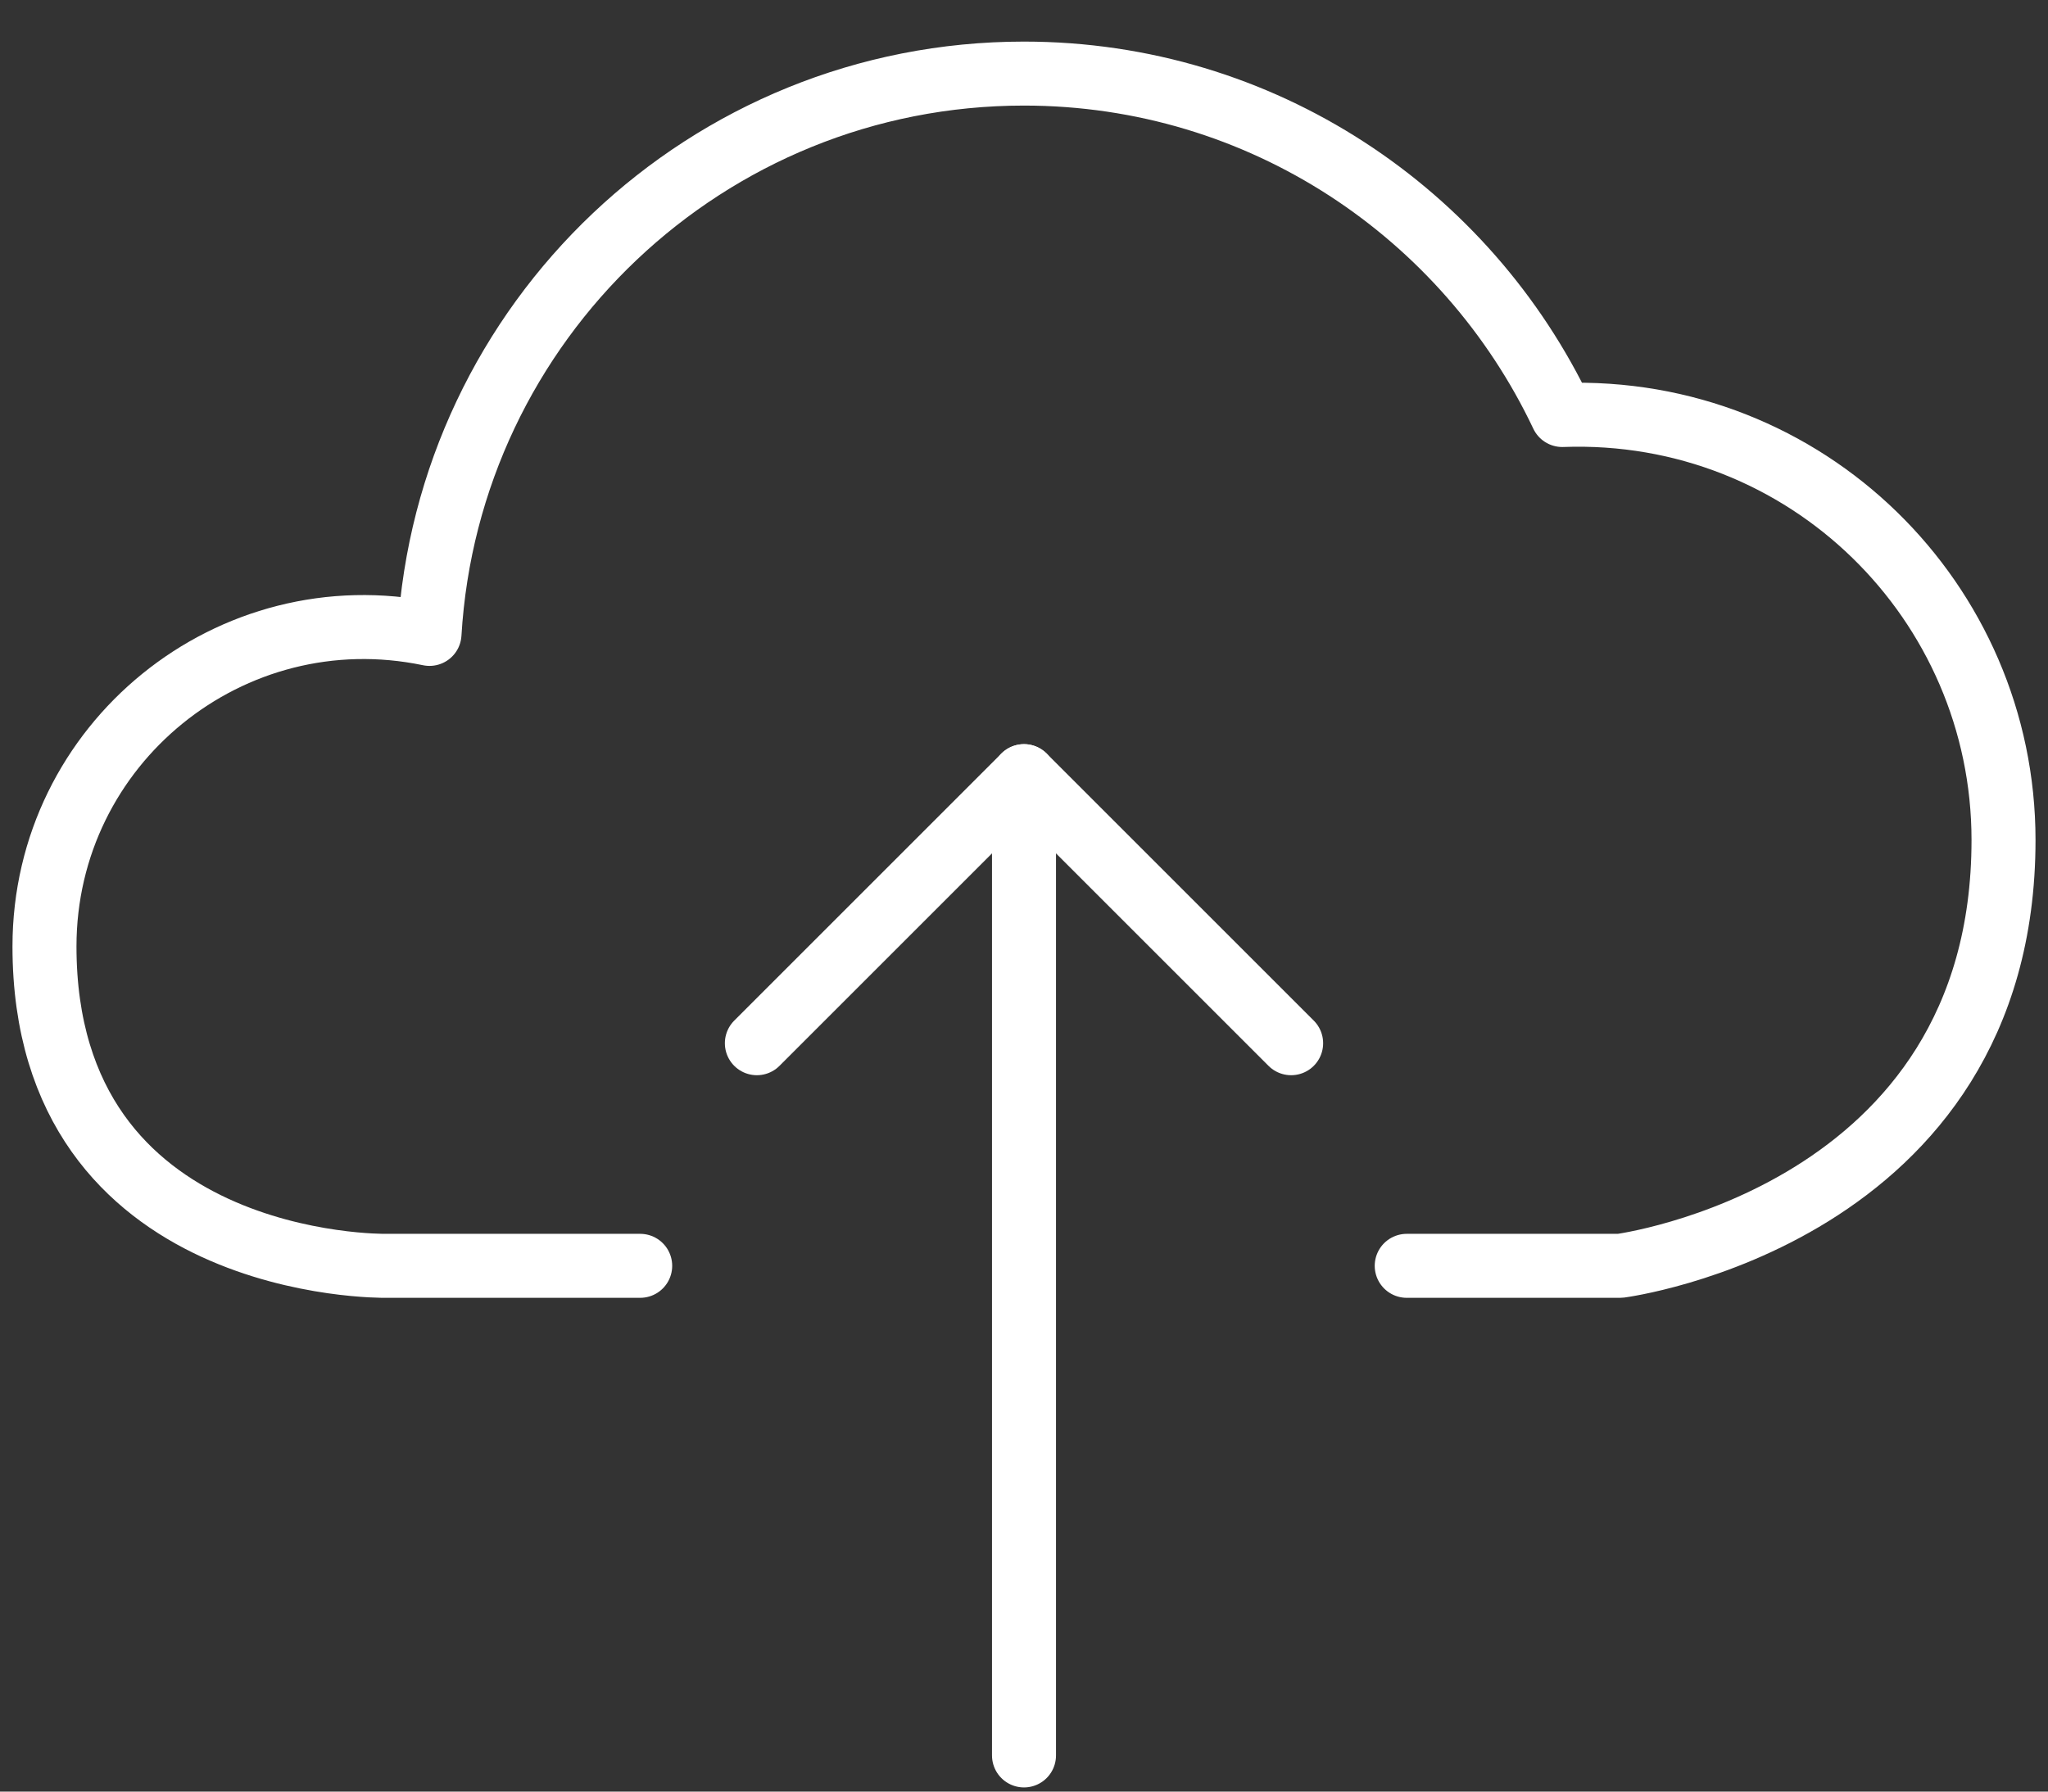 <svg xmlns="http://www.w3.org/2000/svg" width="32" height="28"><rect width="100%" height="100%" fill="#333333" stroke="none"/><g fill="none" fill-rule="evenodd" stroke="#FFF" stroke-linecap="round" stroke-linejoin="round"><path d="M21.98 19.783h3.335s5.99-.78 5.99-6.655c0-3.722-3.074-6.781-6.895-6.642C22.917 3.335 19.717 1.15 16 1.15c-4.957 0-9 3.875-9.289 8.757C3.606 9.26.695 11.623.695 14.791c0 5.07 5.324 4.992 5.324 4.992h3.984M16 12.13v15.305"/><path d="M20.174 16.304L16 12.13l-4.174 4.174"/></g></svg>